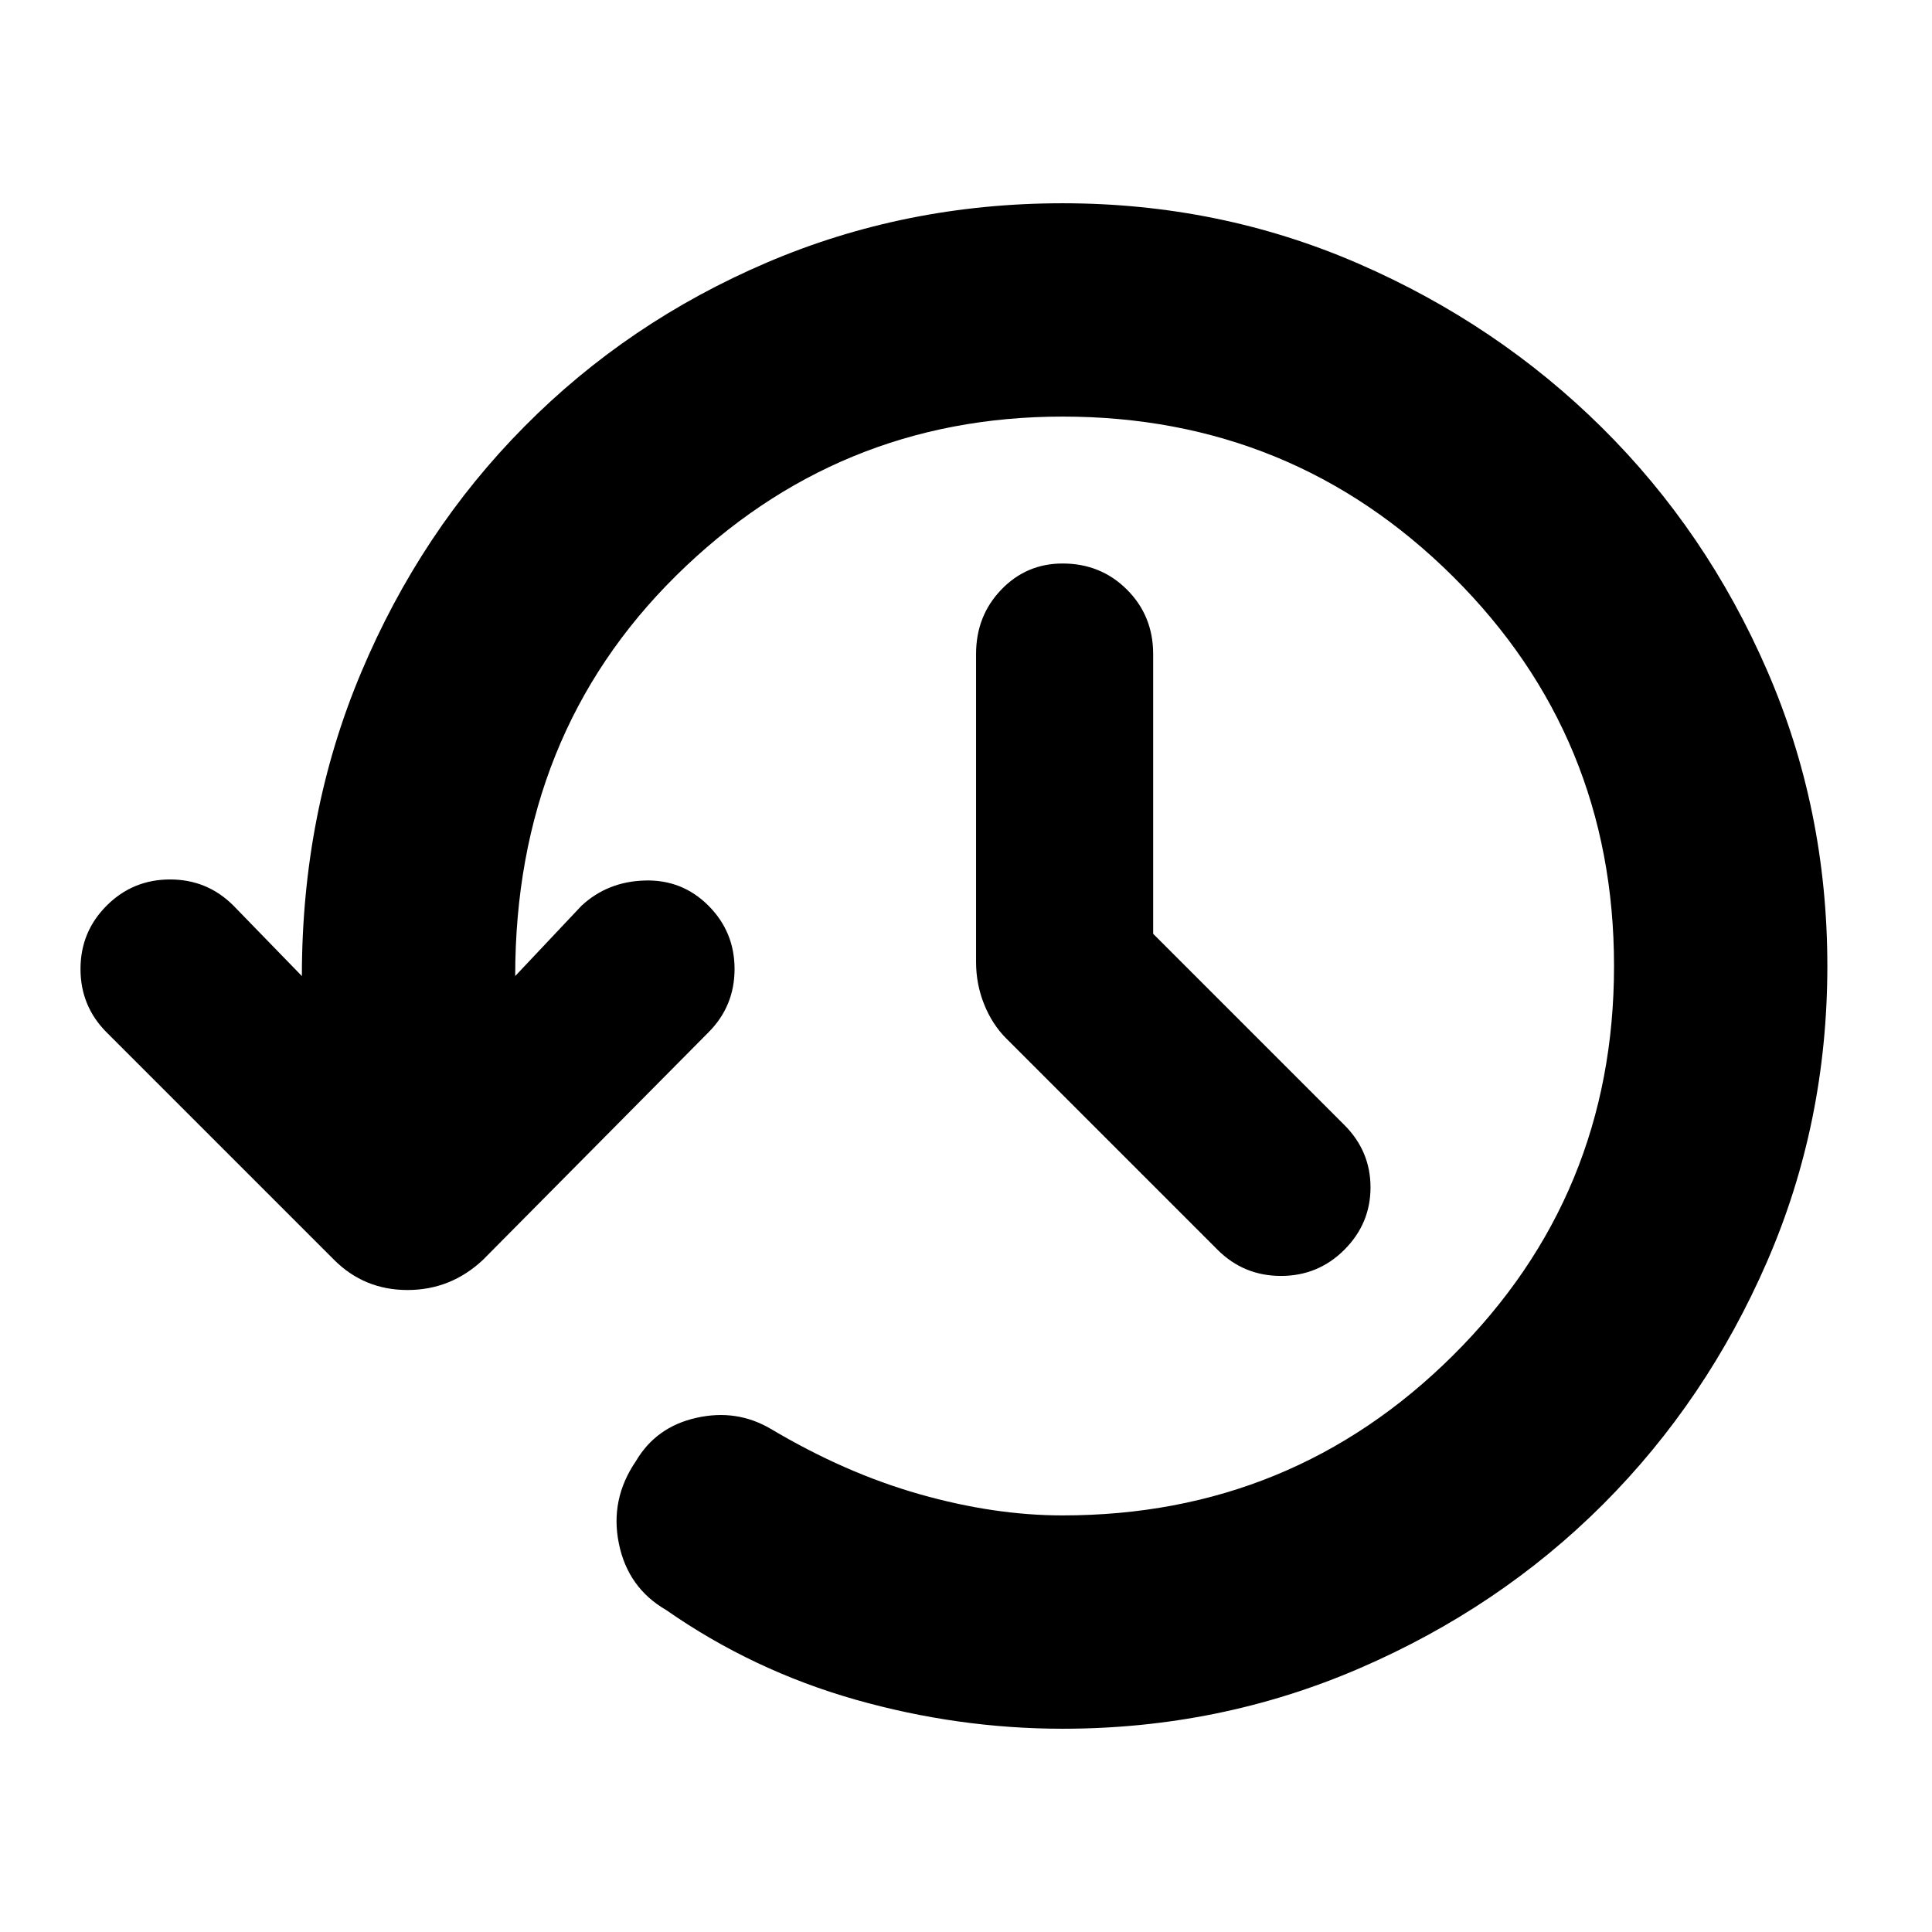 <svg xmlns="http://www.w3.org/2000/svg" height="24" width="24"><path d="M13.2 21.475Q11.9 21.475 10.625 21.113Q9.35 20.75 8.275 20Q7.8 19.725 7.688 19.175Q7.575 18.625 7.9 18.15Q8.15 17.725 8.65 17.613Q9.15 17.5 9.575 17.75Q10.5 18.3 11.425 18.562Q12.35 18.825 13.2 18.825Q16.05 18.825 18.05 16.837Q20.05 14.85 20.05 12Q20.05 9.15 18.05 7.162Q16.05 5.175 13.2 5.175Q10.4 5.175 8.4 7.15Q6.4 9.125 6.4 12.125L7.225 11.25Q7.55 10.95 8.012 10.938Q8.475 10.925 8.8 11.25Q9.125 11.575 9.125 12.037Q9.125 12.5 8.8 12.825L6 15.65Q5.6 16.025 5.062 16.025Q4.525 16.025 4.15 15.65L1.325 12.825Q1 12.5 1 12.037Q1 11.575 1.325 11.25Q1.65 10.925 2.113 10.925Q2.575 10.925 2.9 11.25L3.75 12.125Q3.75 10.1 4.488 8.35Q5.225 6.6 6.513 5.3Q7.8 4 9.525 3.262Q11.25 2.525 13.2 2.525Q15.15 2.525 16.875 3.275Q18.6 4.025 19.9 5.312Q21.2 6.6 21.95 8.325Q22.7 10.05 22.7 12Q22.7 13.95 21.95 15.675Q21.2 17.4 19.913 18.688Q18.625 19.975 16.887 20.725Q15.15 21.475 13.2 21.475ZM14.325 11.6 16.7 13.975Q17.025 14.3 17.025 14.75Q17.025 15.2 16.7 15.525Q16.375 15.85 15.913 15.85Q15.45 15.85 15.125 15.525L12.5 12.9Q12.325 12.725 12.225 12.475Q12.125 12.225 12.125 11.95V8.125Q12.125 7.65 12.438 7.325Q12.75 7 13.2 7Q13.675 7 14 7.325Q14.325 7.65 14.325 8.125Z"/></svg>